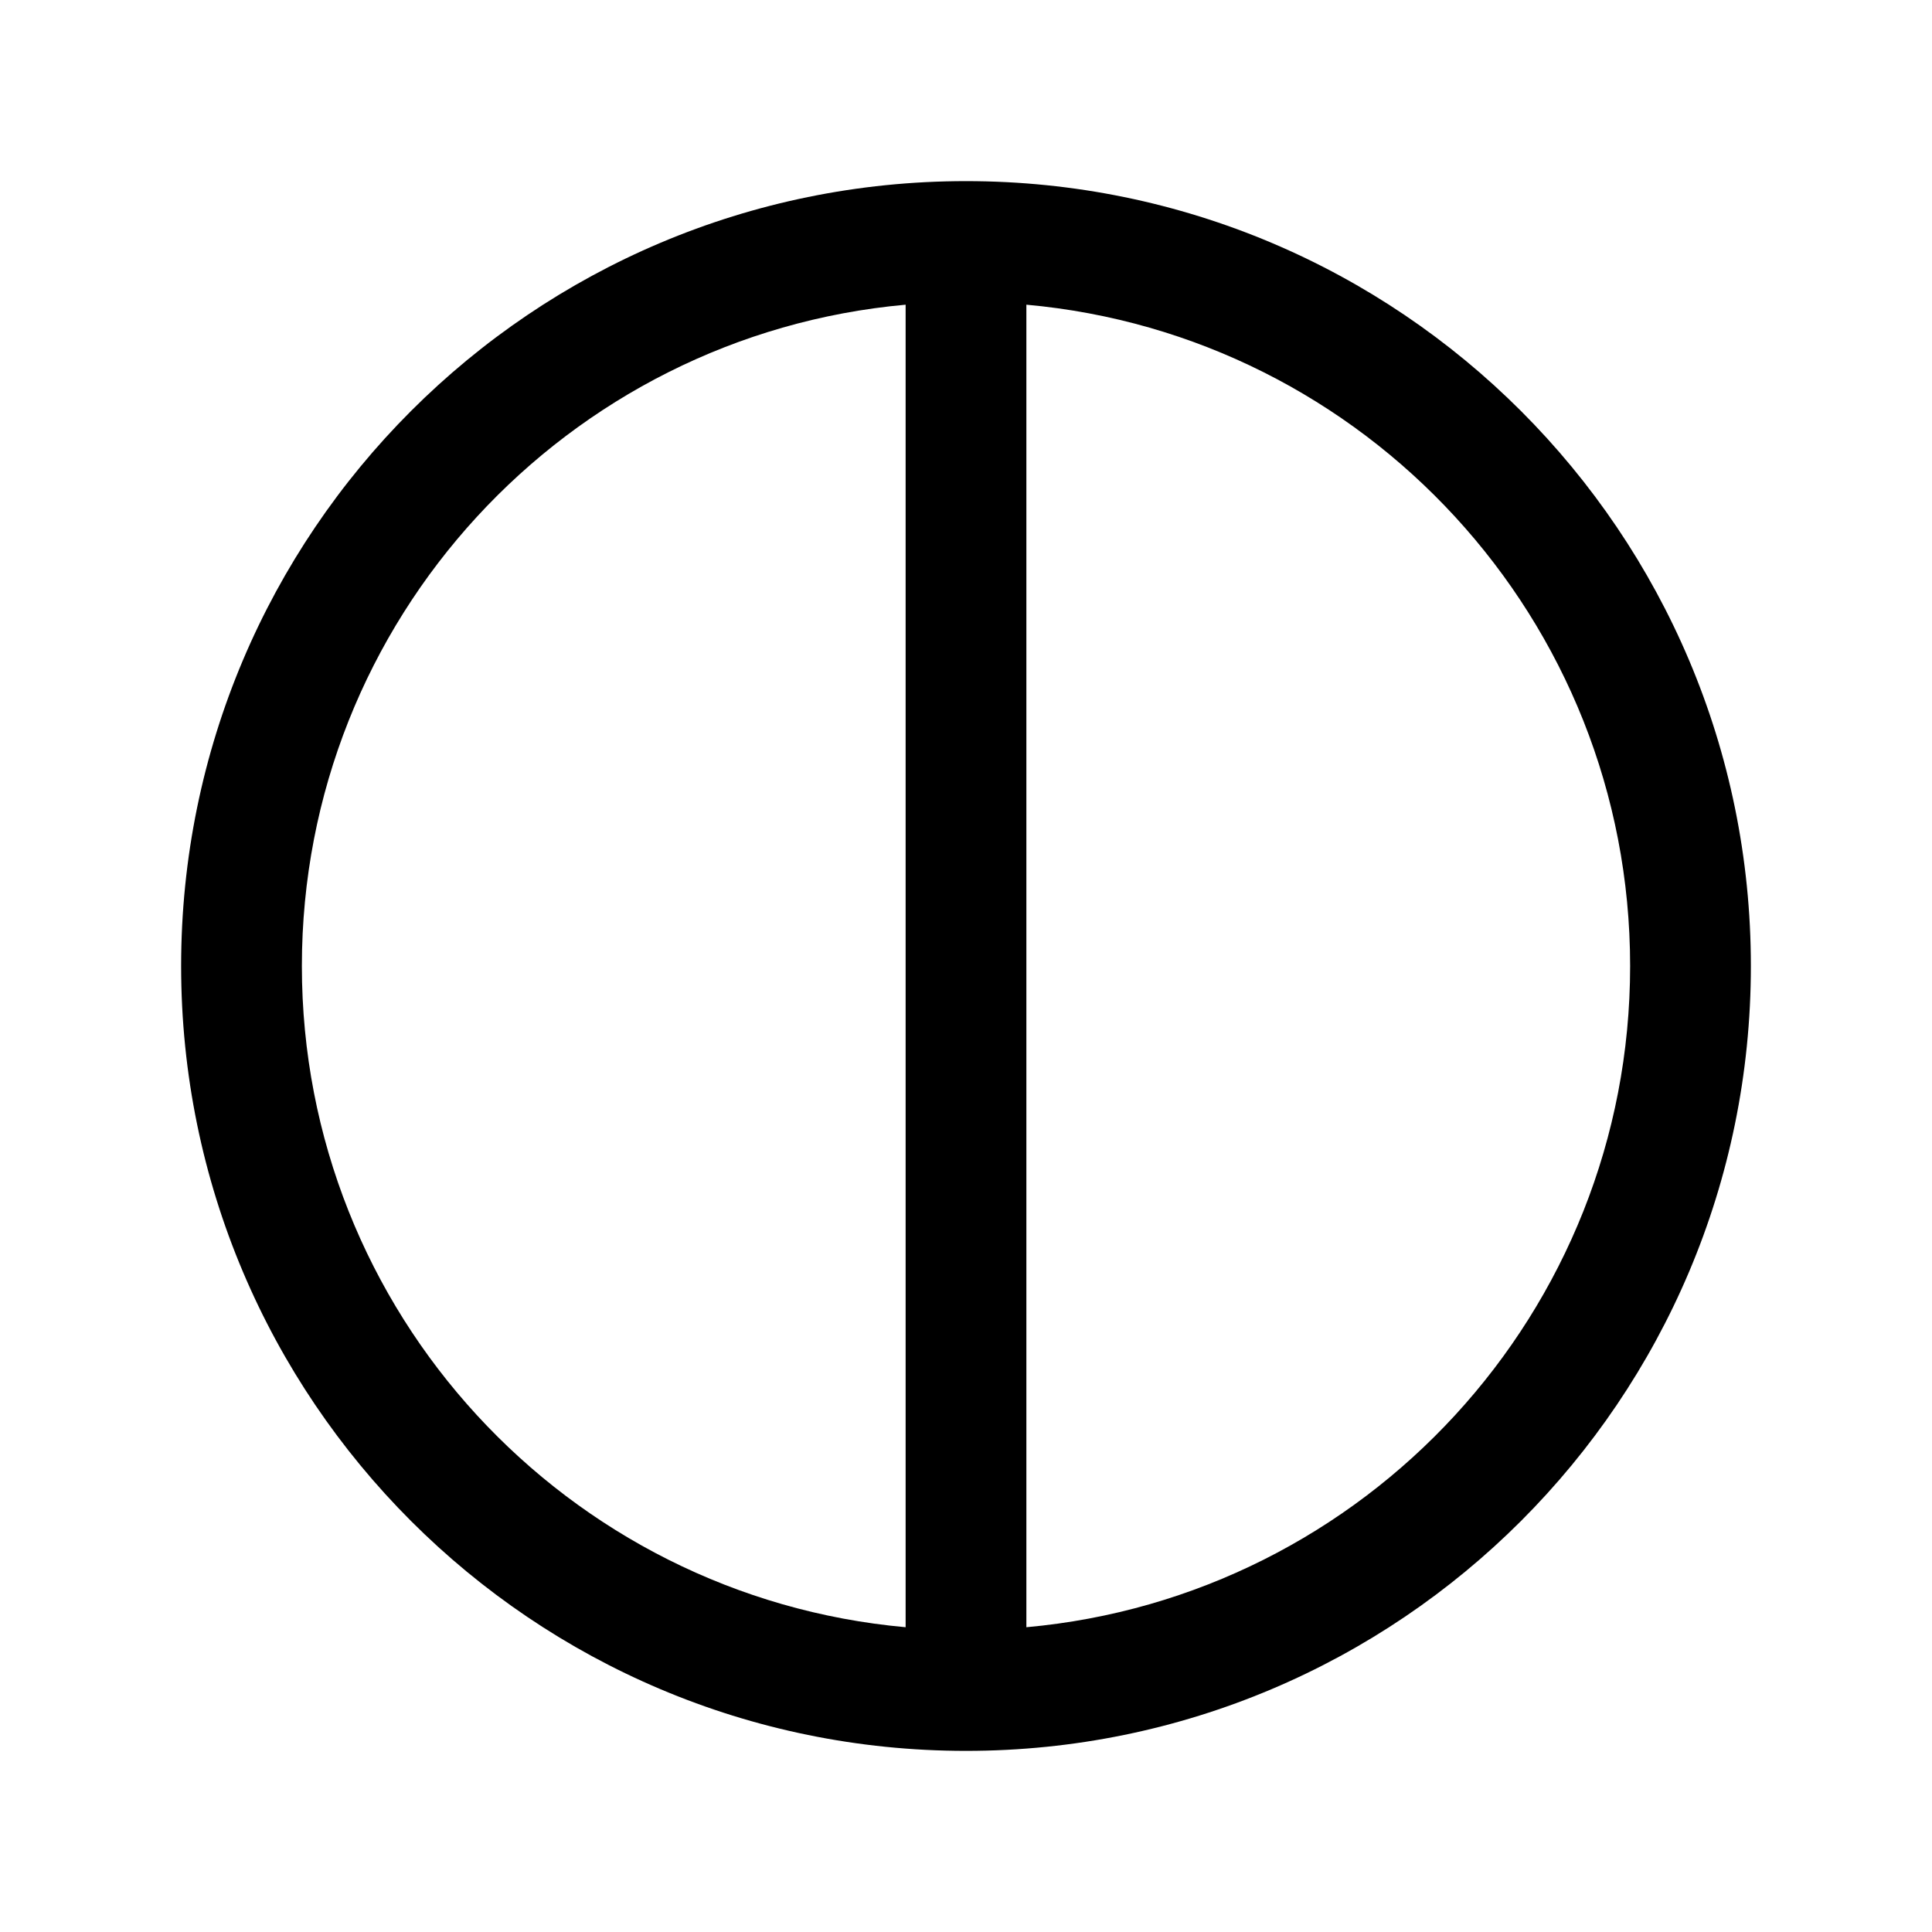 <svg width="24" height="24" viewBox="0 0 24 24" fill="none" xmlns="http://www.w3.org/2000/svg">
<path fill-rule="evenodd" clip-rule="evenodd" d="M12 2.25C17.385 2.25 21.75 6.615 21.75 12C21.75 17.385 17.385 21.75 12 21.75C6.615 21.75 2.25 17.385 2.25 12C2.25 6.615 6.615 2.25 12 2.25ZM11.25 3.785C7.045 4.164 3.75 7.697 3.75 12C3.75 16.303 7.045 19.835 11.25 20.214V3.785ZM12.75 20.214C16.955 19.835 20.25 16.303 20.25 12C20.25 7.697 16.955 4.164 12.75 3.785V20.214Z" fill="black"/>
</svg>
